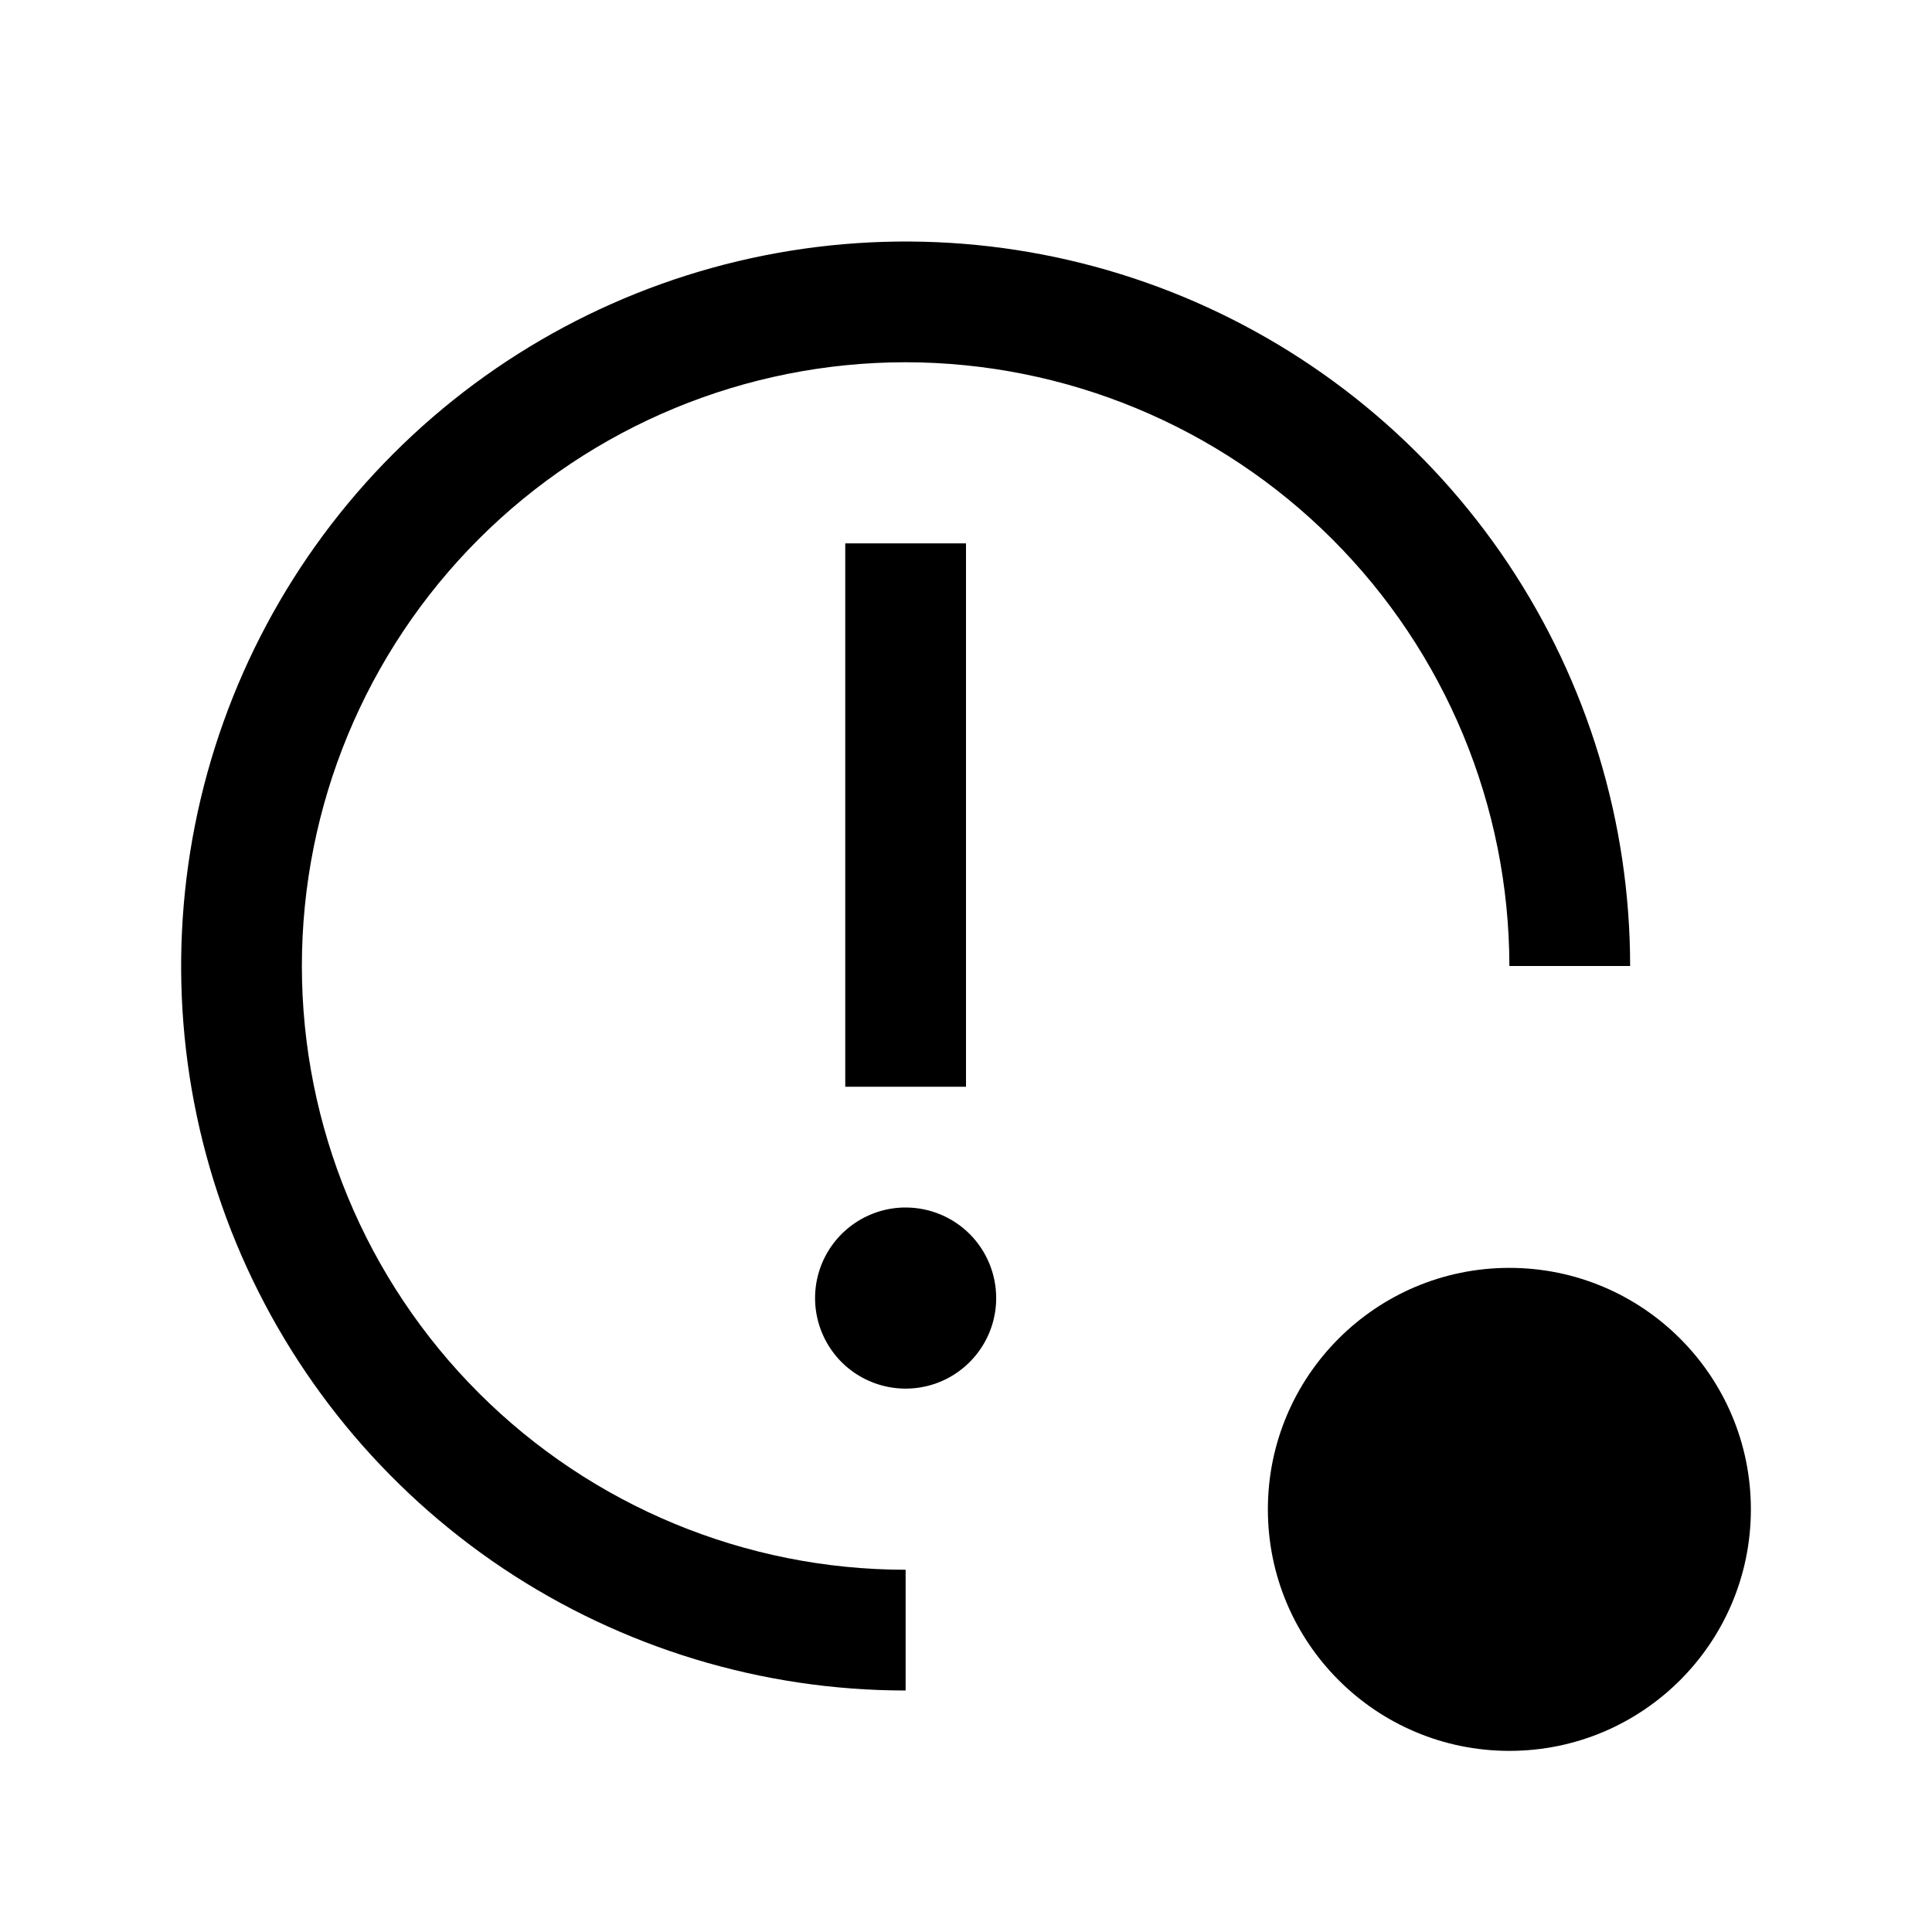 <svg viewBox="0 0 32 32" fill="none" xmlns="http://www.w3.org/2000/svg">
<path d="M15 20C14.703 20 14.413 20.088 14.167 20.253C13.92 20.418 13.728 20.652 13.614 20.926C13.501 21.2 13.471 21.502 13.529 21.793C13.587 22.084 13.73 22.351 13.939 22.561C14.149 22.77 14.416 22.913 14.707 22.971C14.998 23.029 15.3 22.999 15.574 22.886C15.848 22.772 16.082 22.58 16.247 22.333C16.412 22.087 16.5 21.797 16.5 21.5C16.5 21.102 16.342 20.721 16.061 20.439C15.779 20.158 15.398 20 15 20Z" fill="currentColor"/>
<path d="M14 9H16V18H14V9Z" fill="currentColor"/>
<path d="M15 6C17.651 6.003 20.193 7.057 22.068 8.932C23.943 10.807 24.997 13.349 25 16H27C27 13.627 26.296 11.307 24.978 9.333C23.659 7.36 21.785 5.822 19.592 4.913C17.399 4.005 14.987 3.768 12.659 4.231C10.331 4.694 8.193 5.836 6.515 7.515C4.836 9.193 3.694 11.331 3.231 13.659C2.768 15.987 3.005 18.399 3.913 20.592C4.822 22.785 6.36 24.659 8.333 25.978C10.307 27.296 12.627 28 15 28V26C12.348 26 9.804 24.946 7.929 23.071C6.054 21.196 5 18.652 5 16C5 13.348 6.054 10.804 7.929 8.929C9.804 7.054 12.348 6 15 6Z" fill="currentColor"/>
<path d="M25 29C27.209 29 29 27.209 29 25C29 22.791 27.209 21 25 21C22.791 21 21 22.791 21 25C21 27.209 22.791 29 25 29Z" fill="currentColor"/>
</svg>
